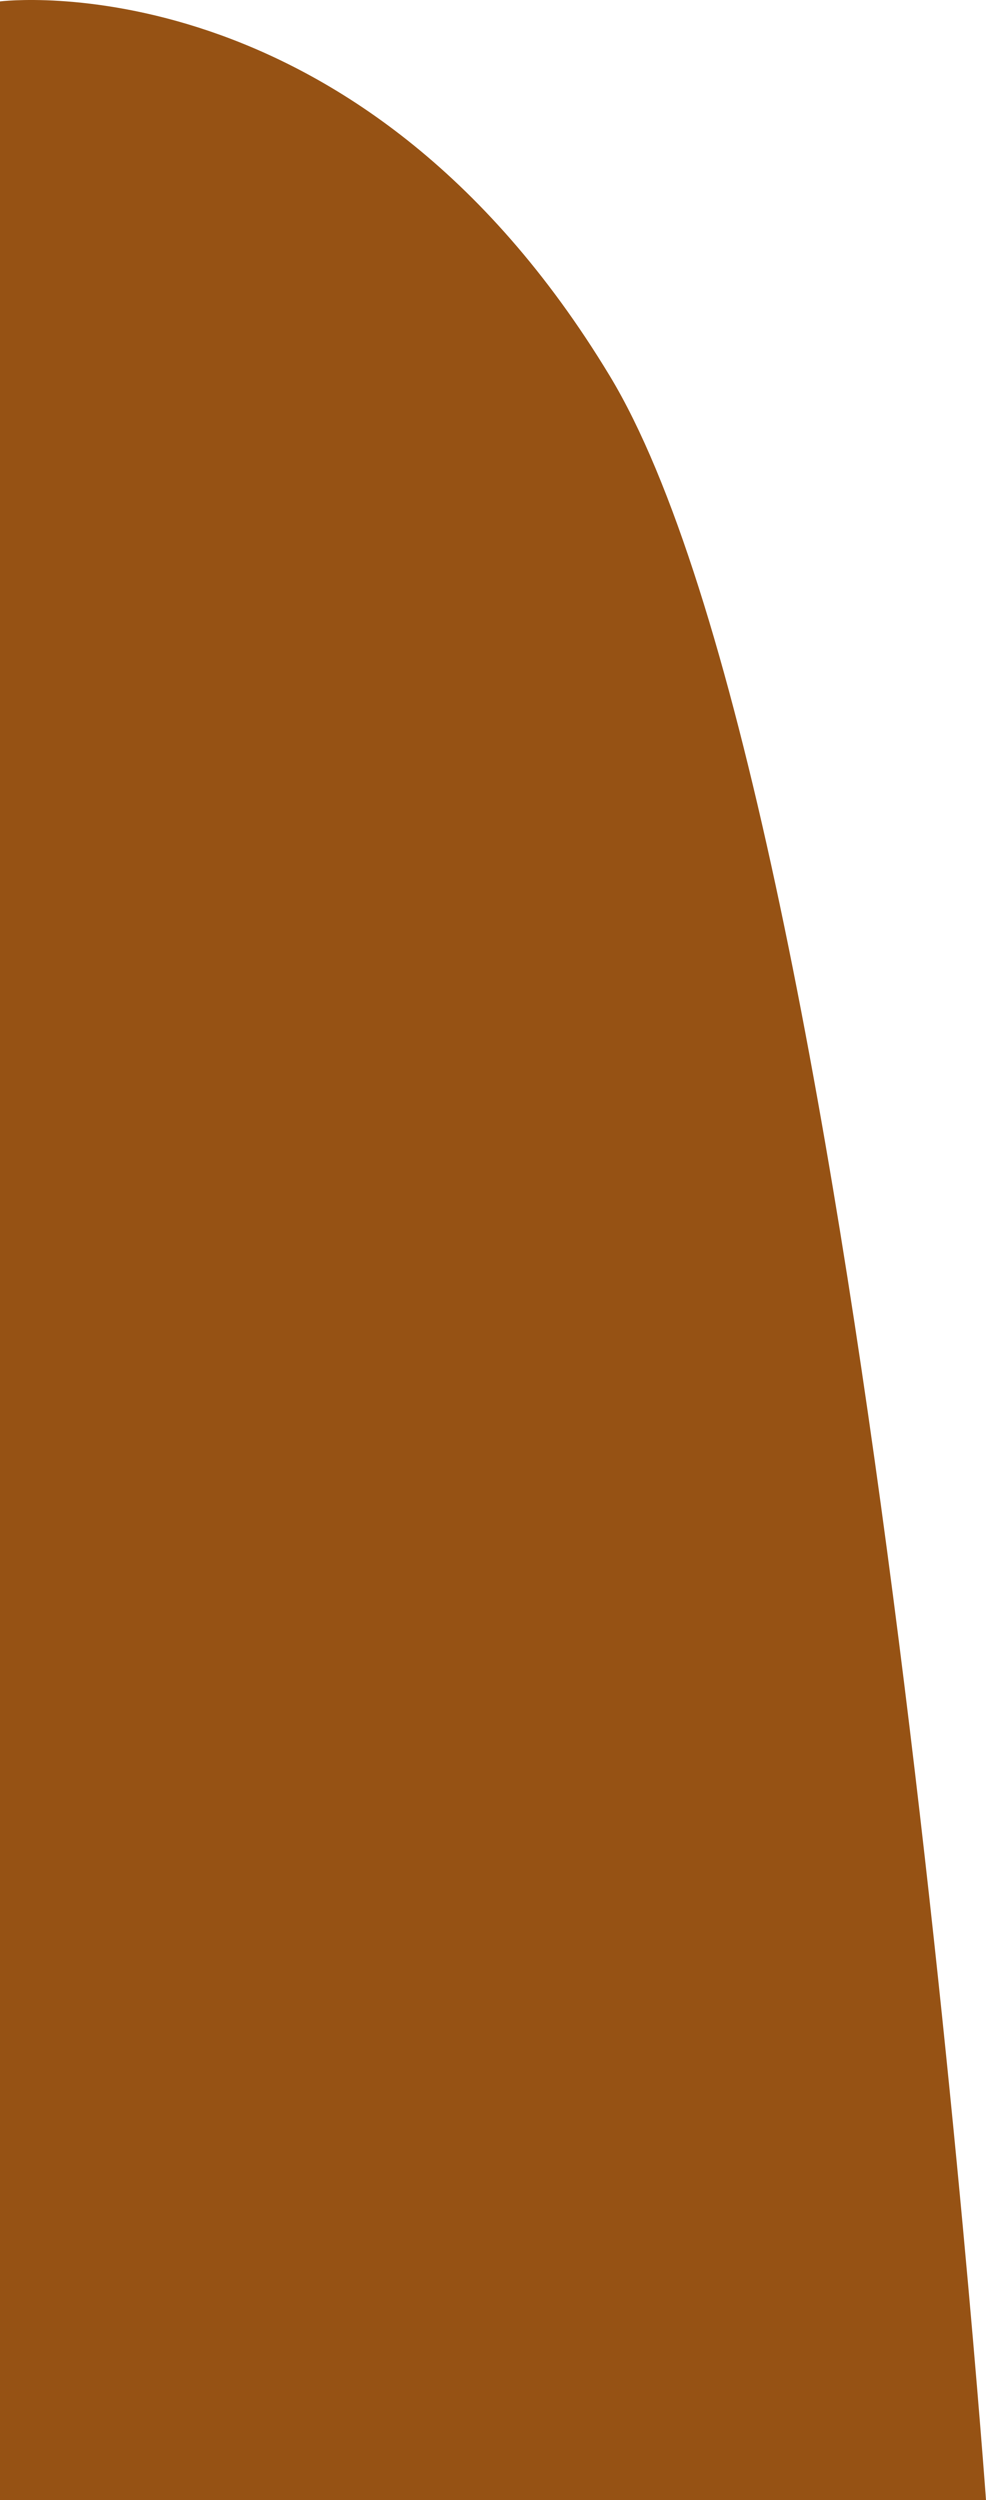 <svg xmlns="http://www.w3.org/2000/svg" width="146.313" height="370.765" viewBox="0 0 146.313 370.765">
  <path id="Path_1" data-name="Path 1" d="M0,578.521s52.856-6.7,90.482,55.532,55.831,315.023,55.831,315.023H0Z" transform="translate(0 -578.311)" fill="#965214"/>
</svg>
